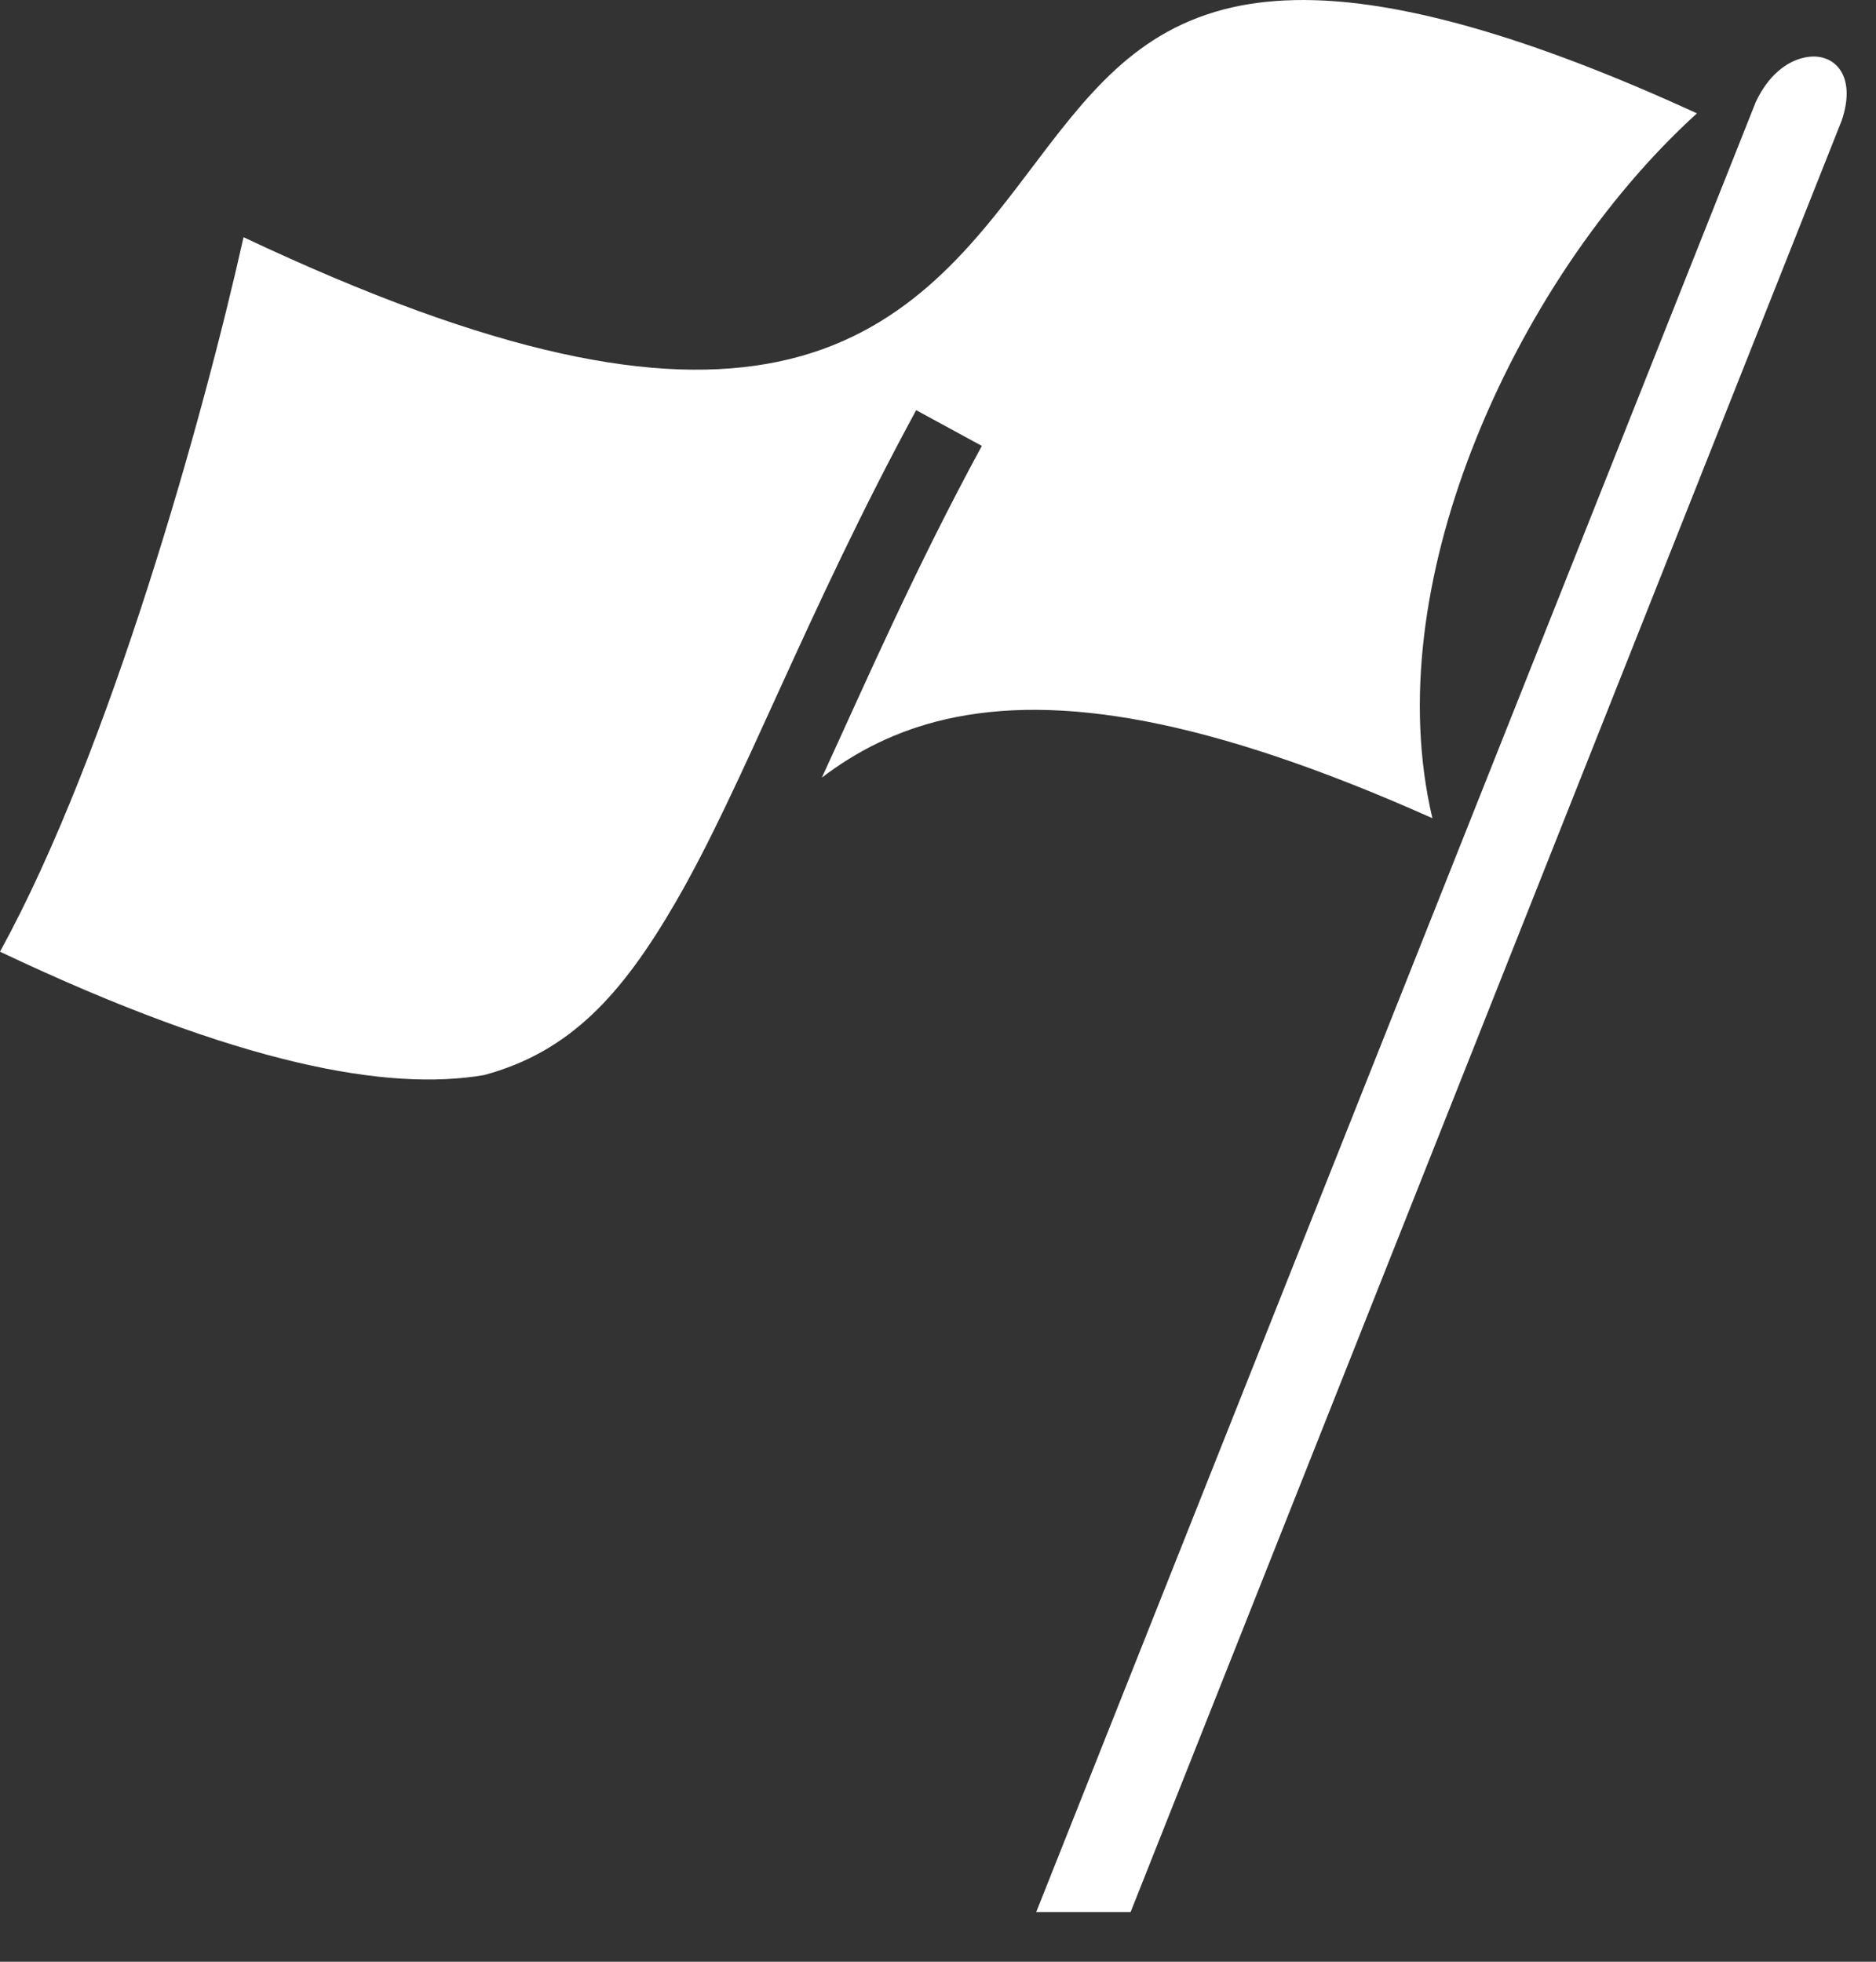 <svg width="22" height="23" viewBox="0 0 22 23" fill="none" xmlns="http://www.w3.org/2000/svg">
<rect x="0" y="0" width="22" height="23" fill="#333333" stroke="none"/>
<path d="M15.301 5.12443e-05C14.981 -0.001 14.699 0.03 14.451 0.086C13.318 0.344 12.743 1.117 12.063 2.016C11.383 2.915 10.595 3.938 9.119 4.242C7.724 4.529 5.81 4.176 2.856 2.781C2.386 4.885 1.289 8.811 0 11.158C2.818 12.494 4.559 12.795 5.673 12.605C5.674 12.605 5.674 12.605 5.675 12.605C6.687 12.332 7.292 11.663 7.919 10.585C8.717 9.214 9.446 7.2 10.744 4.809L11.514 5.228C10.731 6.669 10.163 7.976 9.638 9.117C10.039 8.811 10.512 8.565 11.095 8.432C12.394 8.137 14.145 8.409 16.798 9.593C16.473 8.22 16.71 6.69 17.261 5.269C17.856 3.736 18.811 2.319 19.9 1.329C17.903 0.412 16.47 0.037 15.44 0.003C15.393 0.002 15.347 0 15.301 9.81049e-05L15.301 5.12443e-05ZM21.281 0.663C21.241 0.662 21.199 0.666 21.156 0.676C20.951 0.721 20.737 0.883 20.59 1.196L12.152 22.417H13.259L21.597 1.415C21.76 0.939 21.562 0.671 21.281 0.663L21.281 0.663Z" fill="white"/>
</svg>
